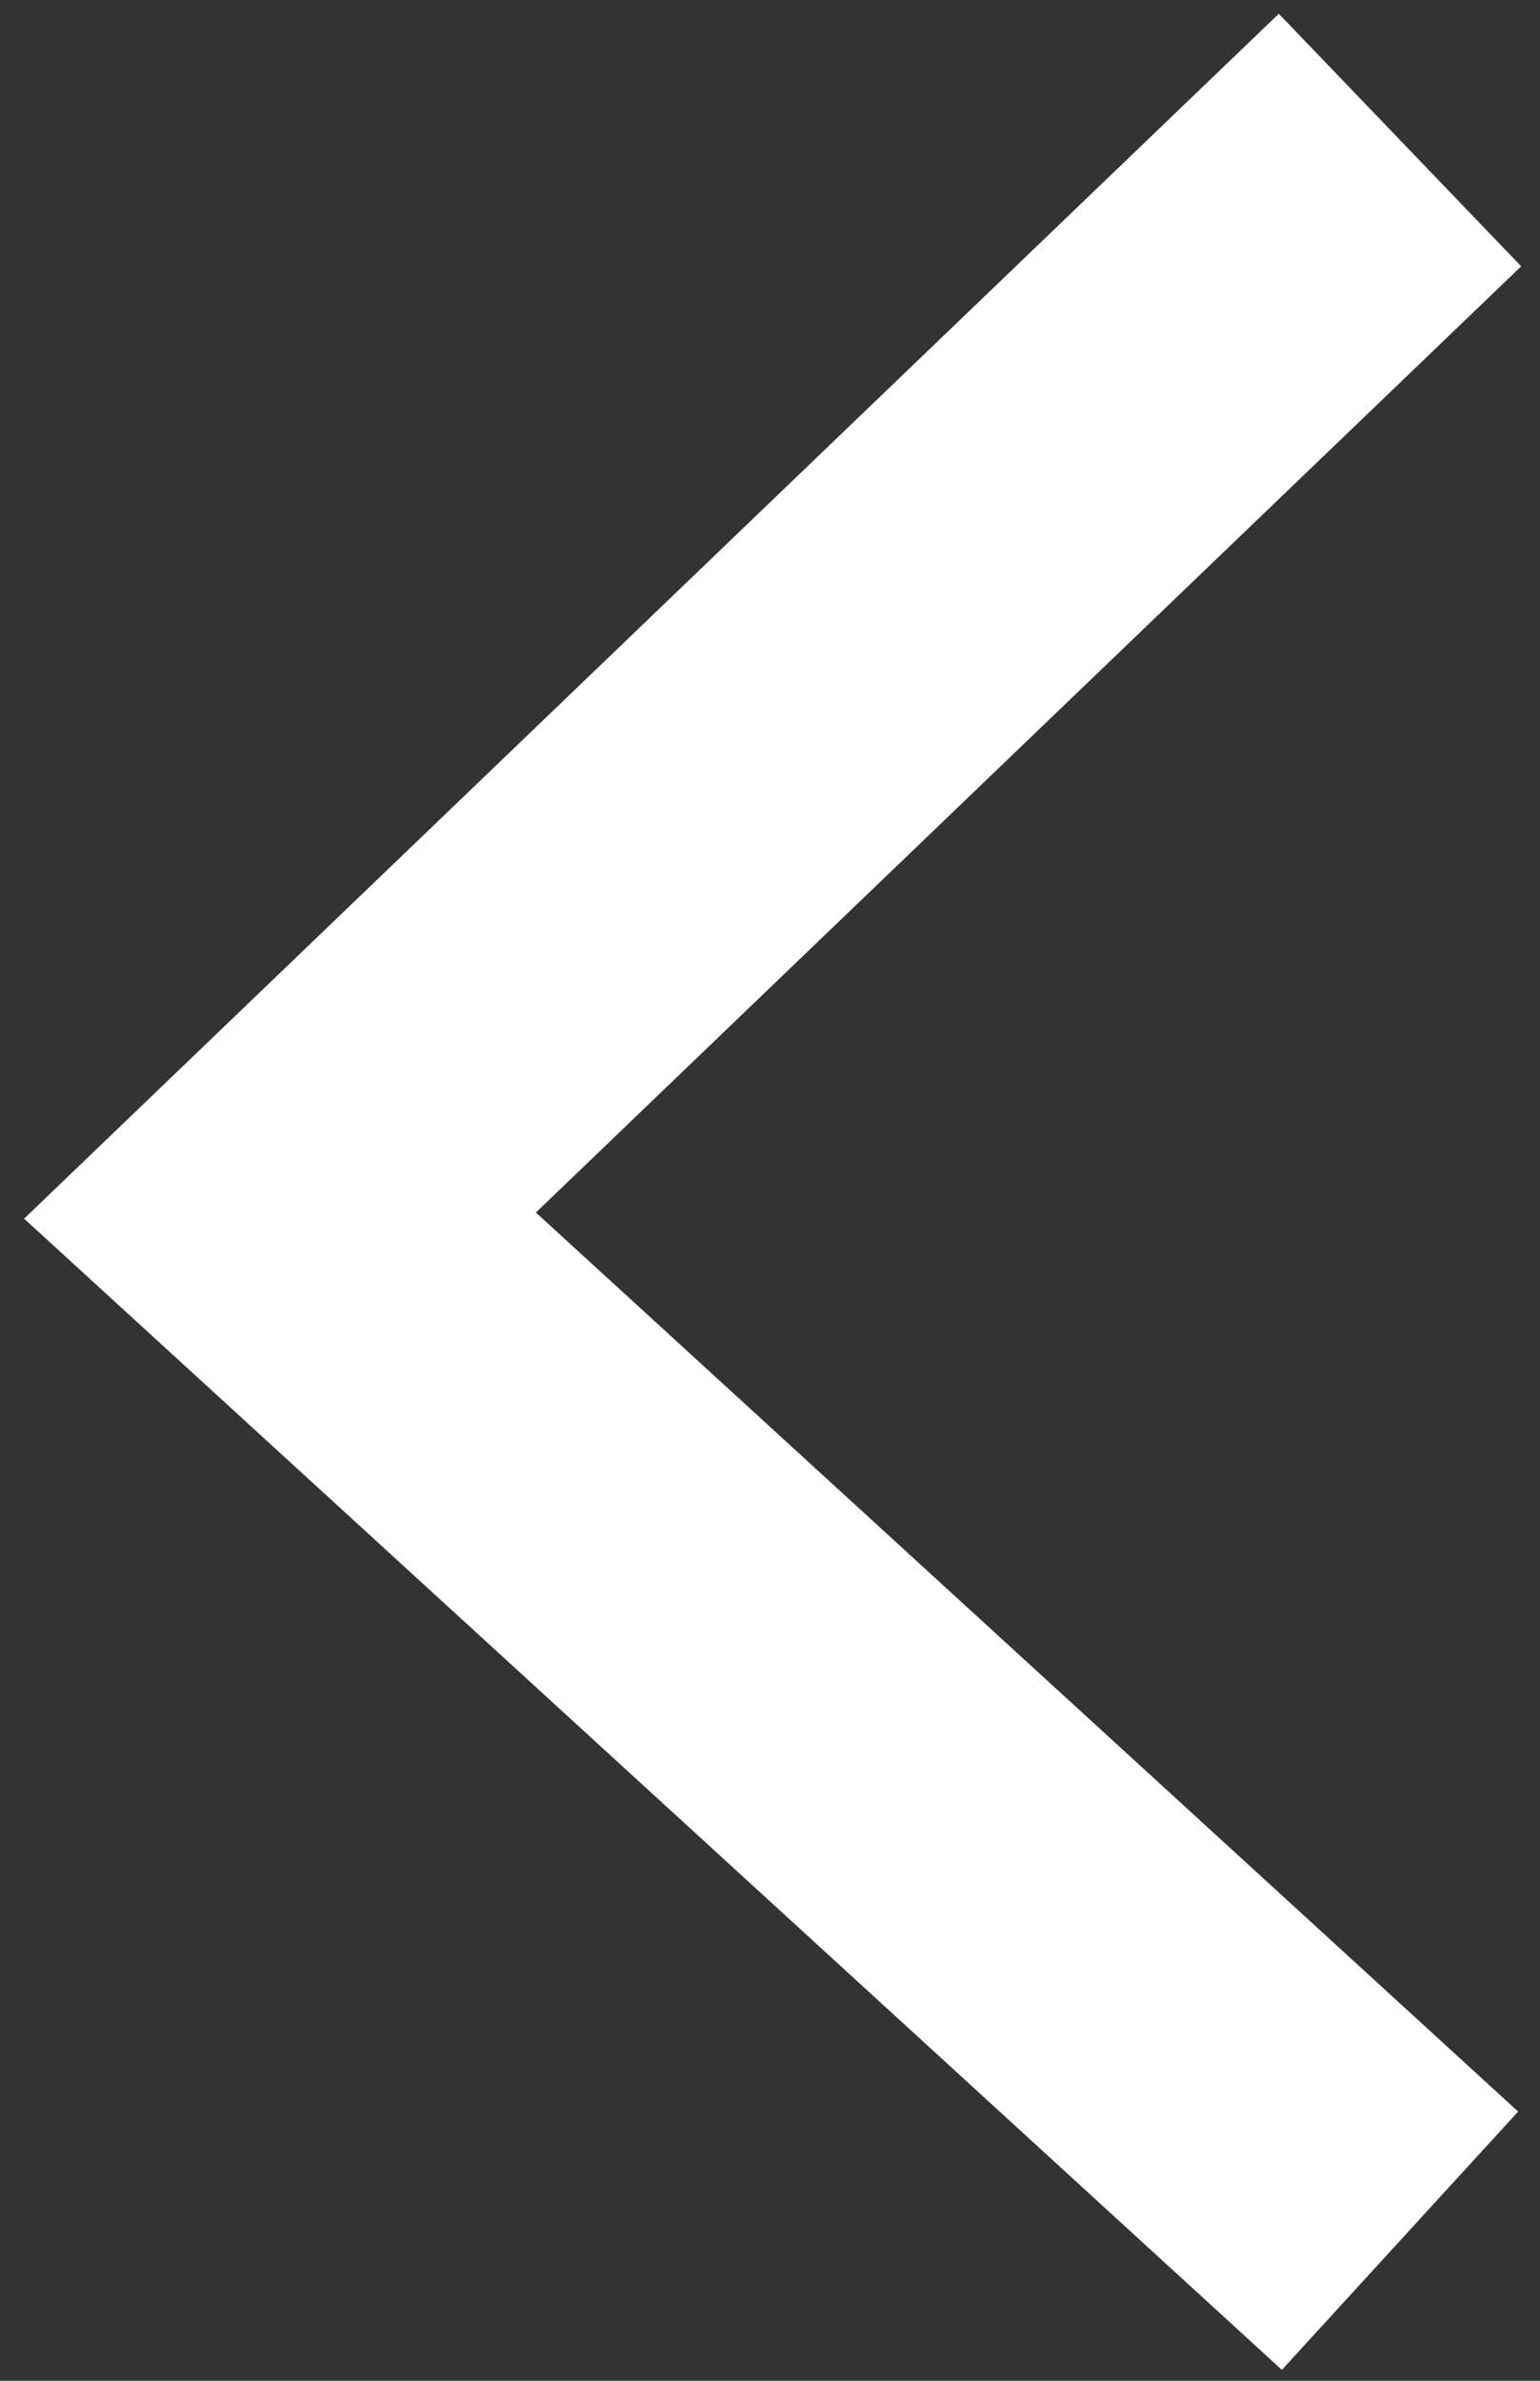 <svg xmlns="http://www.w3.org/2000/svg" width="11" height="17" viewBox="0 0 11 17" fill="none">
  <rect x="0" y="0" width="11" height="17" fill="#333333" stroke="none"/>
  <path d="M10 1L2 8.68L10 16" stroke="white" stroke-width="2.5"/>
</svg>